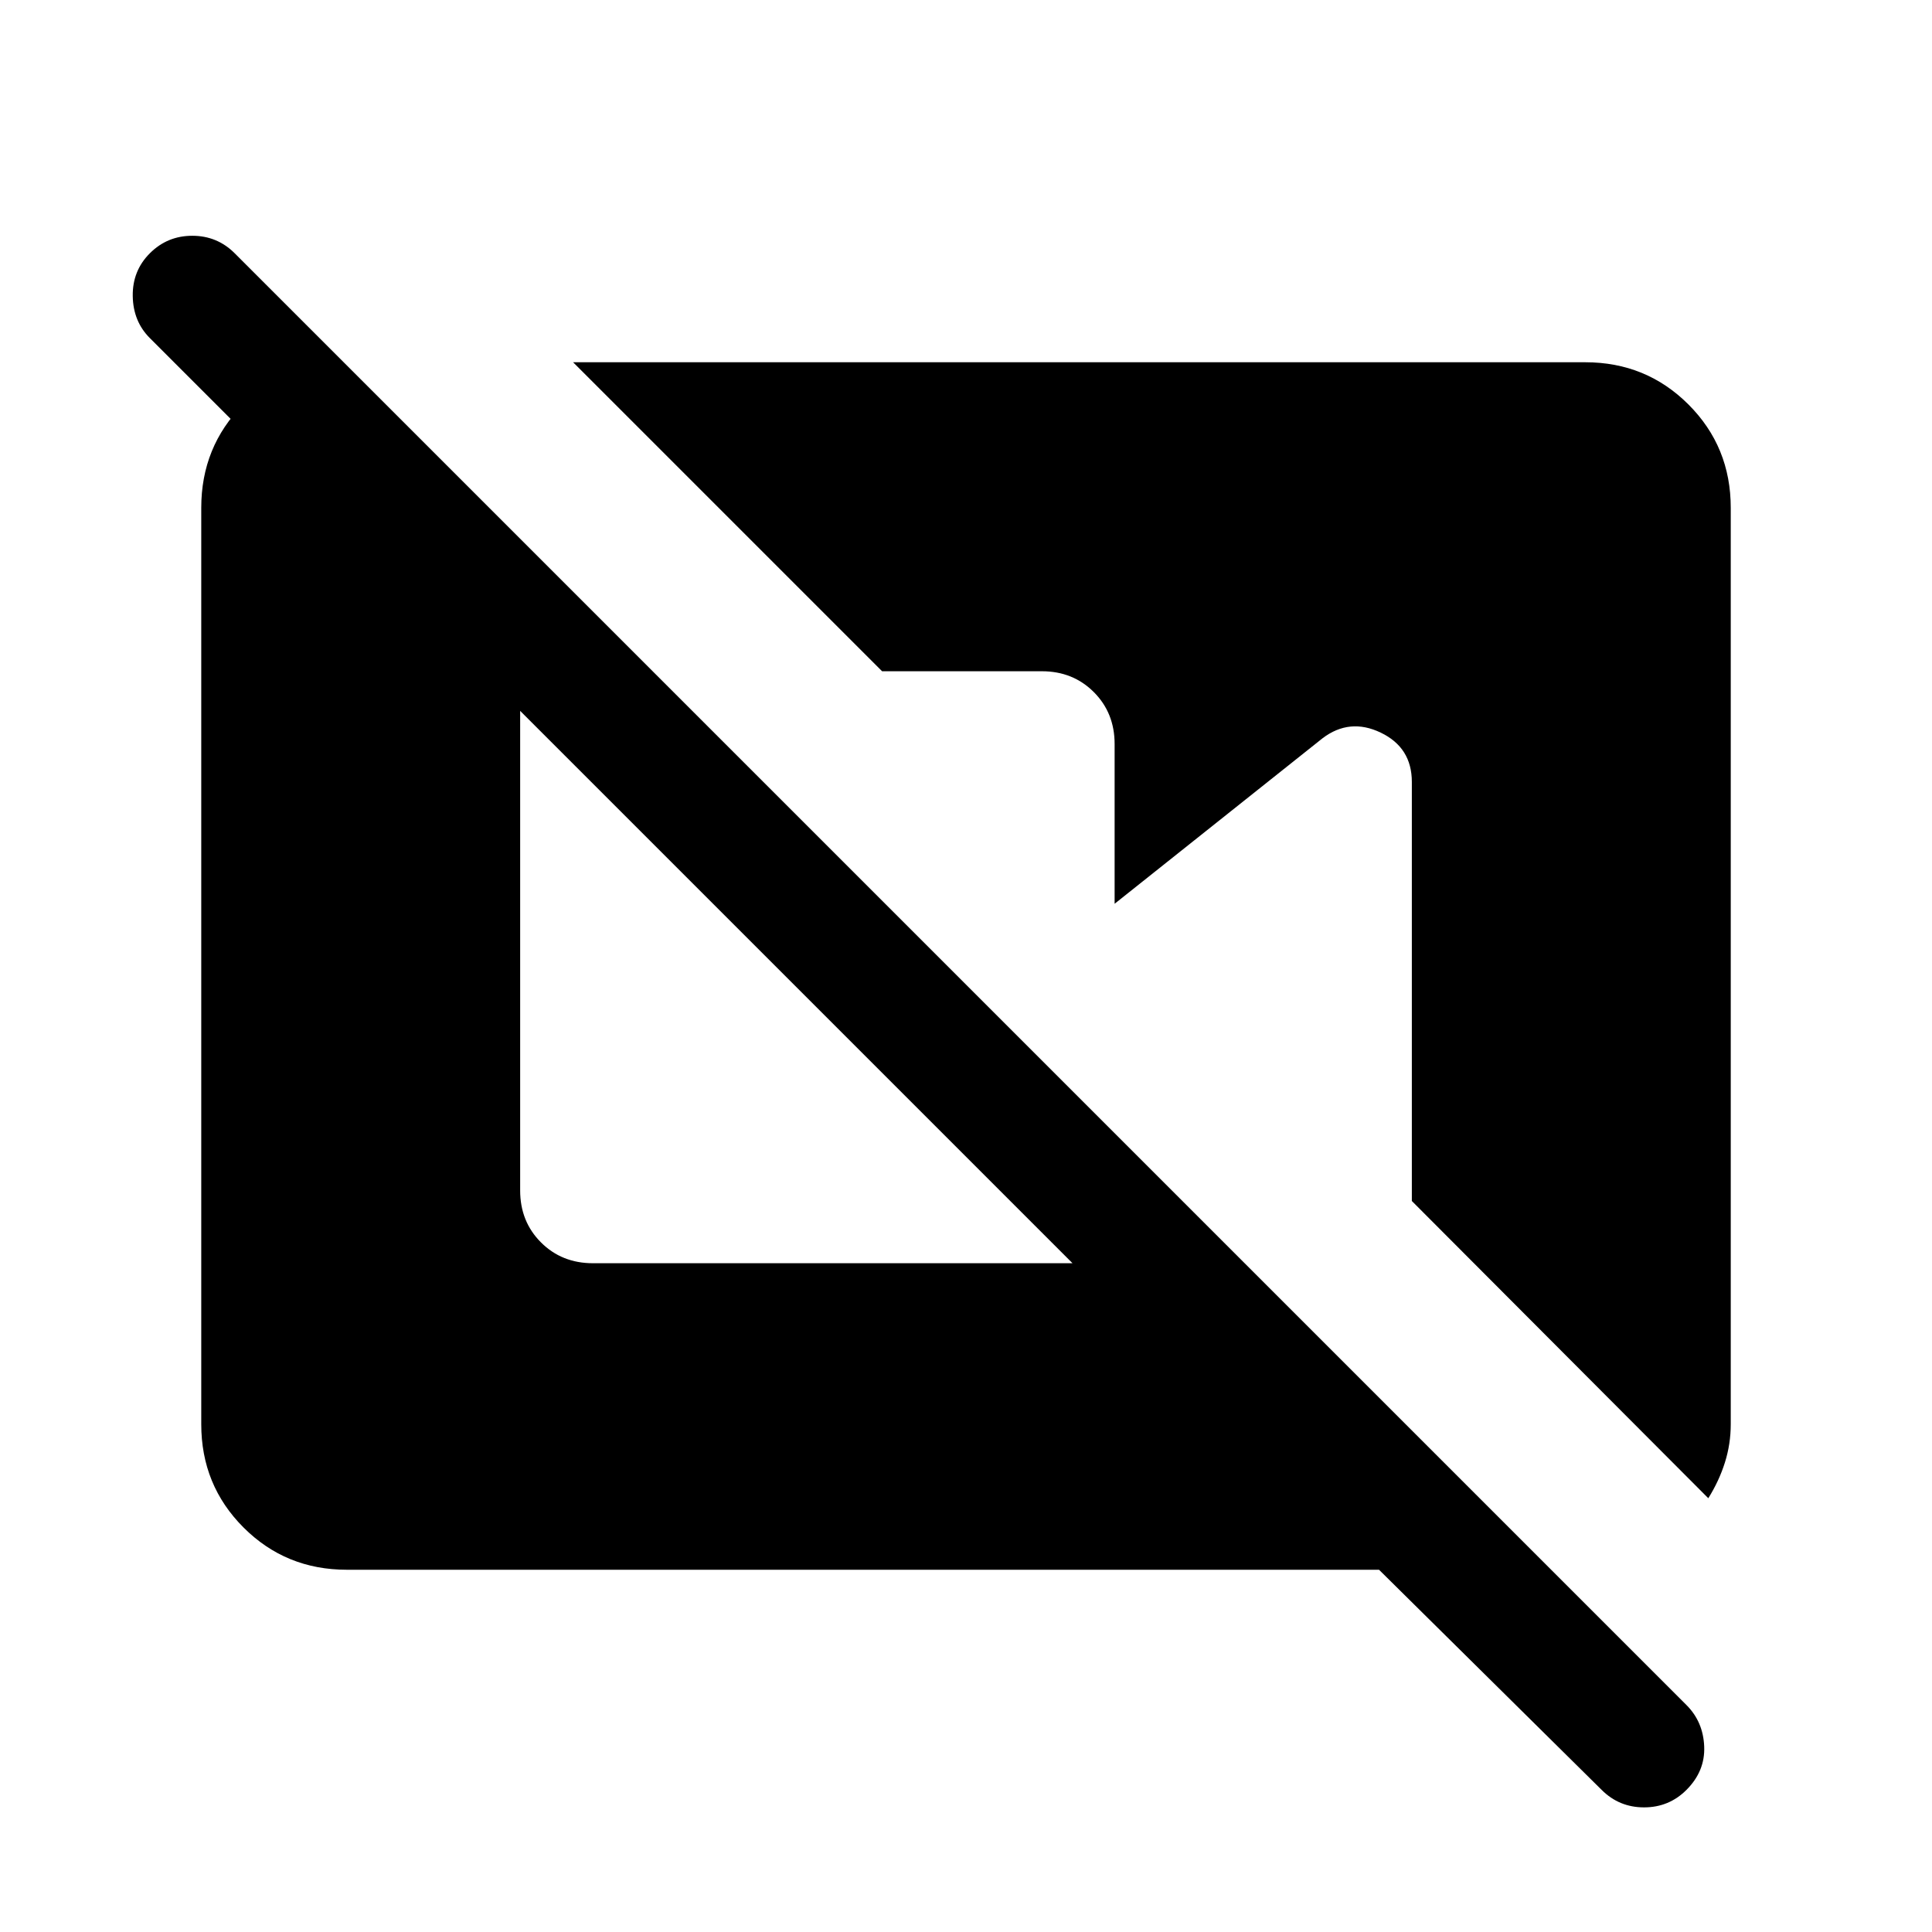 <svg xmlns="http://www.w3.org/2000/svg" height="24" viewBox="0 -960 960 960" width="24"><path d="M172.309-180.001q-30.308 0-51.308-21t-21-51.308v-455.382q0-30.308 20.808-51.308 20.807-21 49.961-21L189-761.768v84.305L74.463-792q-8.308-8.307-8.5-20.884-.192-12.577 8.5-21.269 8.692-8.692 21.076-8.692 12.385 0 21.077 8.692l721.383 721.384q8.308 8.307 8.808 20.576t-8.808 21.576q-8.692 8.693-21.076 8.693t-21.077-8.693L685.231-180H172.309Zm676.536-35.538L701.537-363.231v-208.23q0-17.077-15.461-24.5-15.462-7.423-28.923 2.808l-103.307 82.23v-79.384q0-15.462-10.346-25.808t-25.808-10.346h-79.384L284.77-779.999h502.921q30.308 0 51.308 21t21 51.308v455.382q0 9.77-2.885 18.962t-8.269 17.808Zm-554.229-116.77h238.308l-274.461-274.46v238.307q0 15.461 10.346 25.807 10.346 10.346 25.807 10.346Z"/></svg>